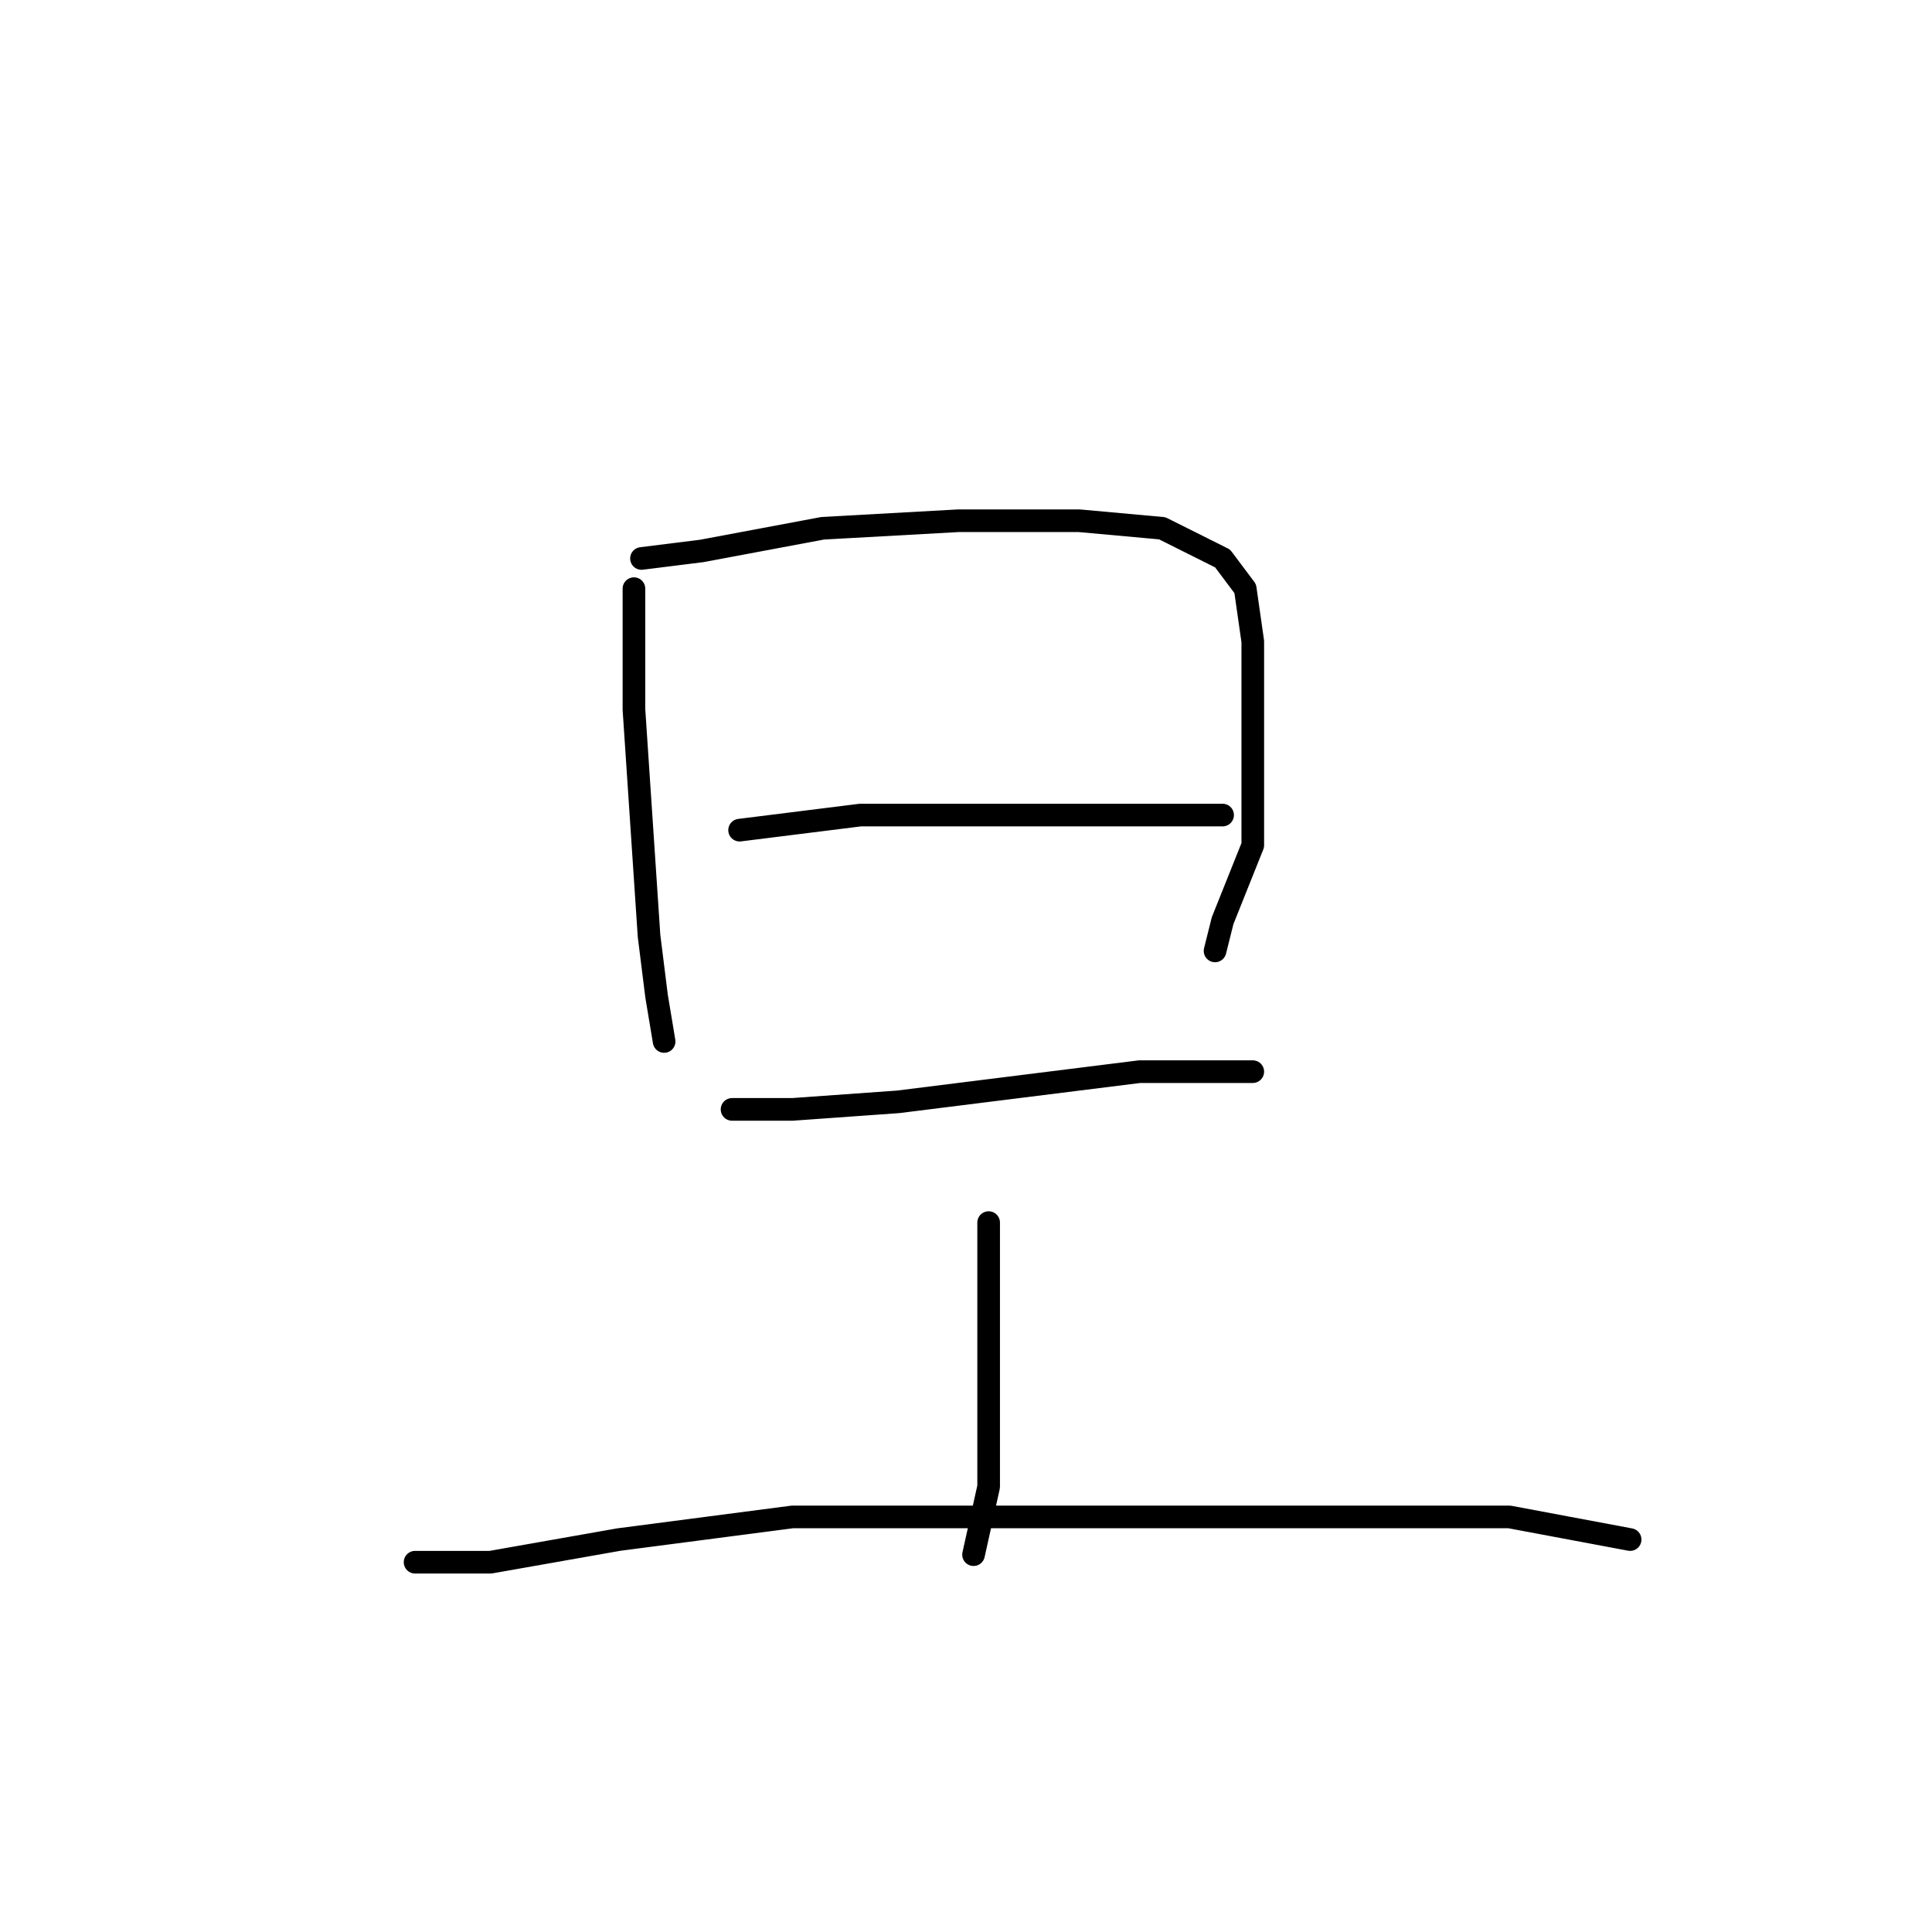 <?xml version="1.0" standalone="no"?>
    <svg width="256" height="256" xmlns="http://www.w3.org/2000/svg" version="1.1">
    <polyline stroke="black" stroke-width="3" stroke-linecap="round" fill="transparent" stroke-linejoin="round" points="84 78 84 83 84 94 85 109 86 124 87 132 88 138 88 138 " />
        <polyline stroke="black" stroke-width="3" stroke-linecap="round" fill="transparent" stroke-linejoin="round" points="85 74 93 73 109 70 127 69 143 69 154 70 162 74 165 78 166 85 166 98 166 112 162 122 161 126 161 126 " />
        <polyline stroke="black" stroke-width="3" stroke-linecap="round" fill="transparent" stroke-linejoin="round" points="98 110 114 108 129 108 145 108 158 108 162 108 162 108 " />
        <polyline stroke="black" stroke-width="3" stroke-linecap="round" fill="transparent" stroke-linejoin="round" points="97 147 105 147 119 146 135 144 151 142 162 142 166 142 166 142 " />
        <polyline stroke="black" stroke-width="3" stroke-linecap="round" fill="transparent" stroke-linejoin="round" points="131 162 131 172 131 187 131 197 129 206 129 206 " />
        <polyline stroke="black" stroke-width="3" stroke-linecap="round" fill="transparent" stroke-linejoin="round" points="55 207 65 207 82 204 105 201 131 201 157 201 181 201 200 201 216 204 216 204 " />
        </svg>
